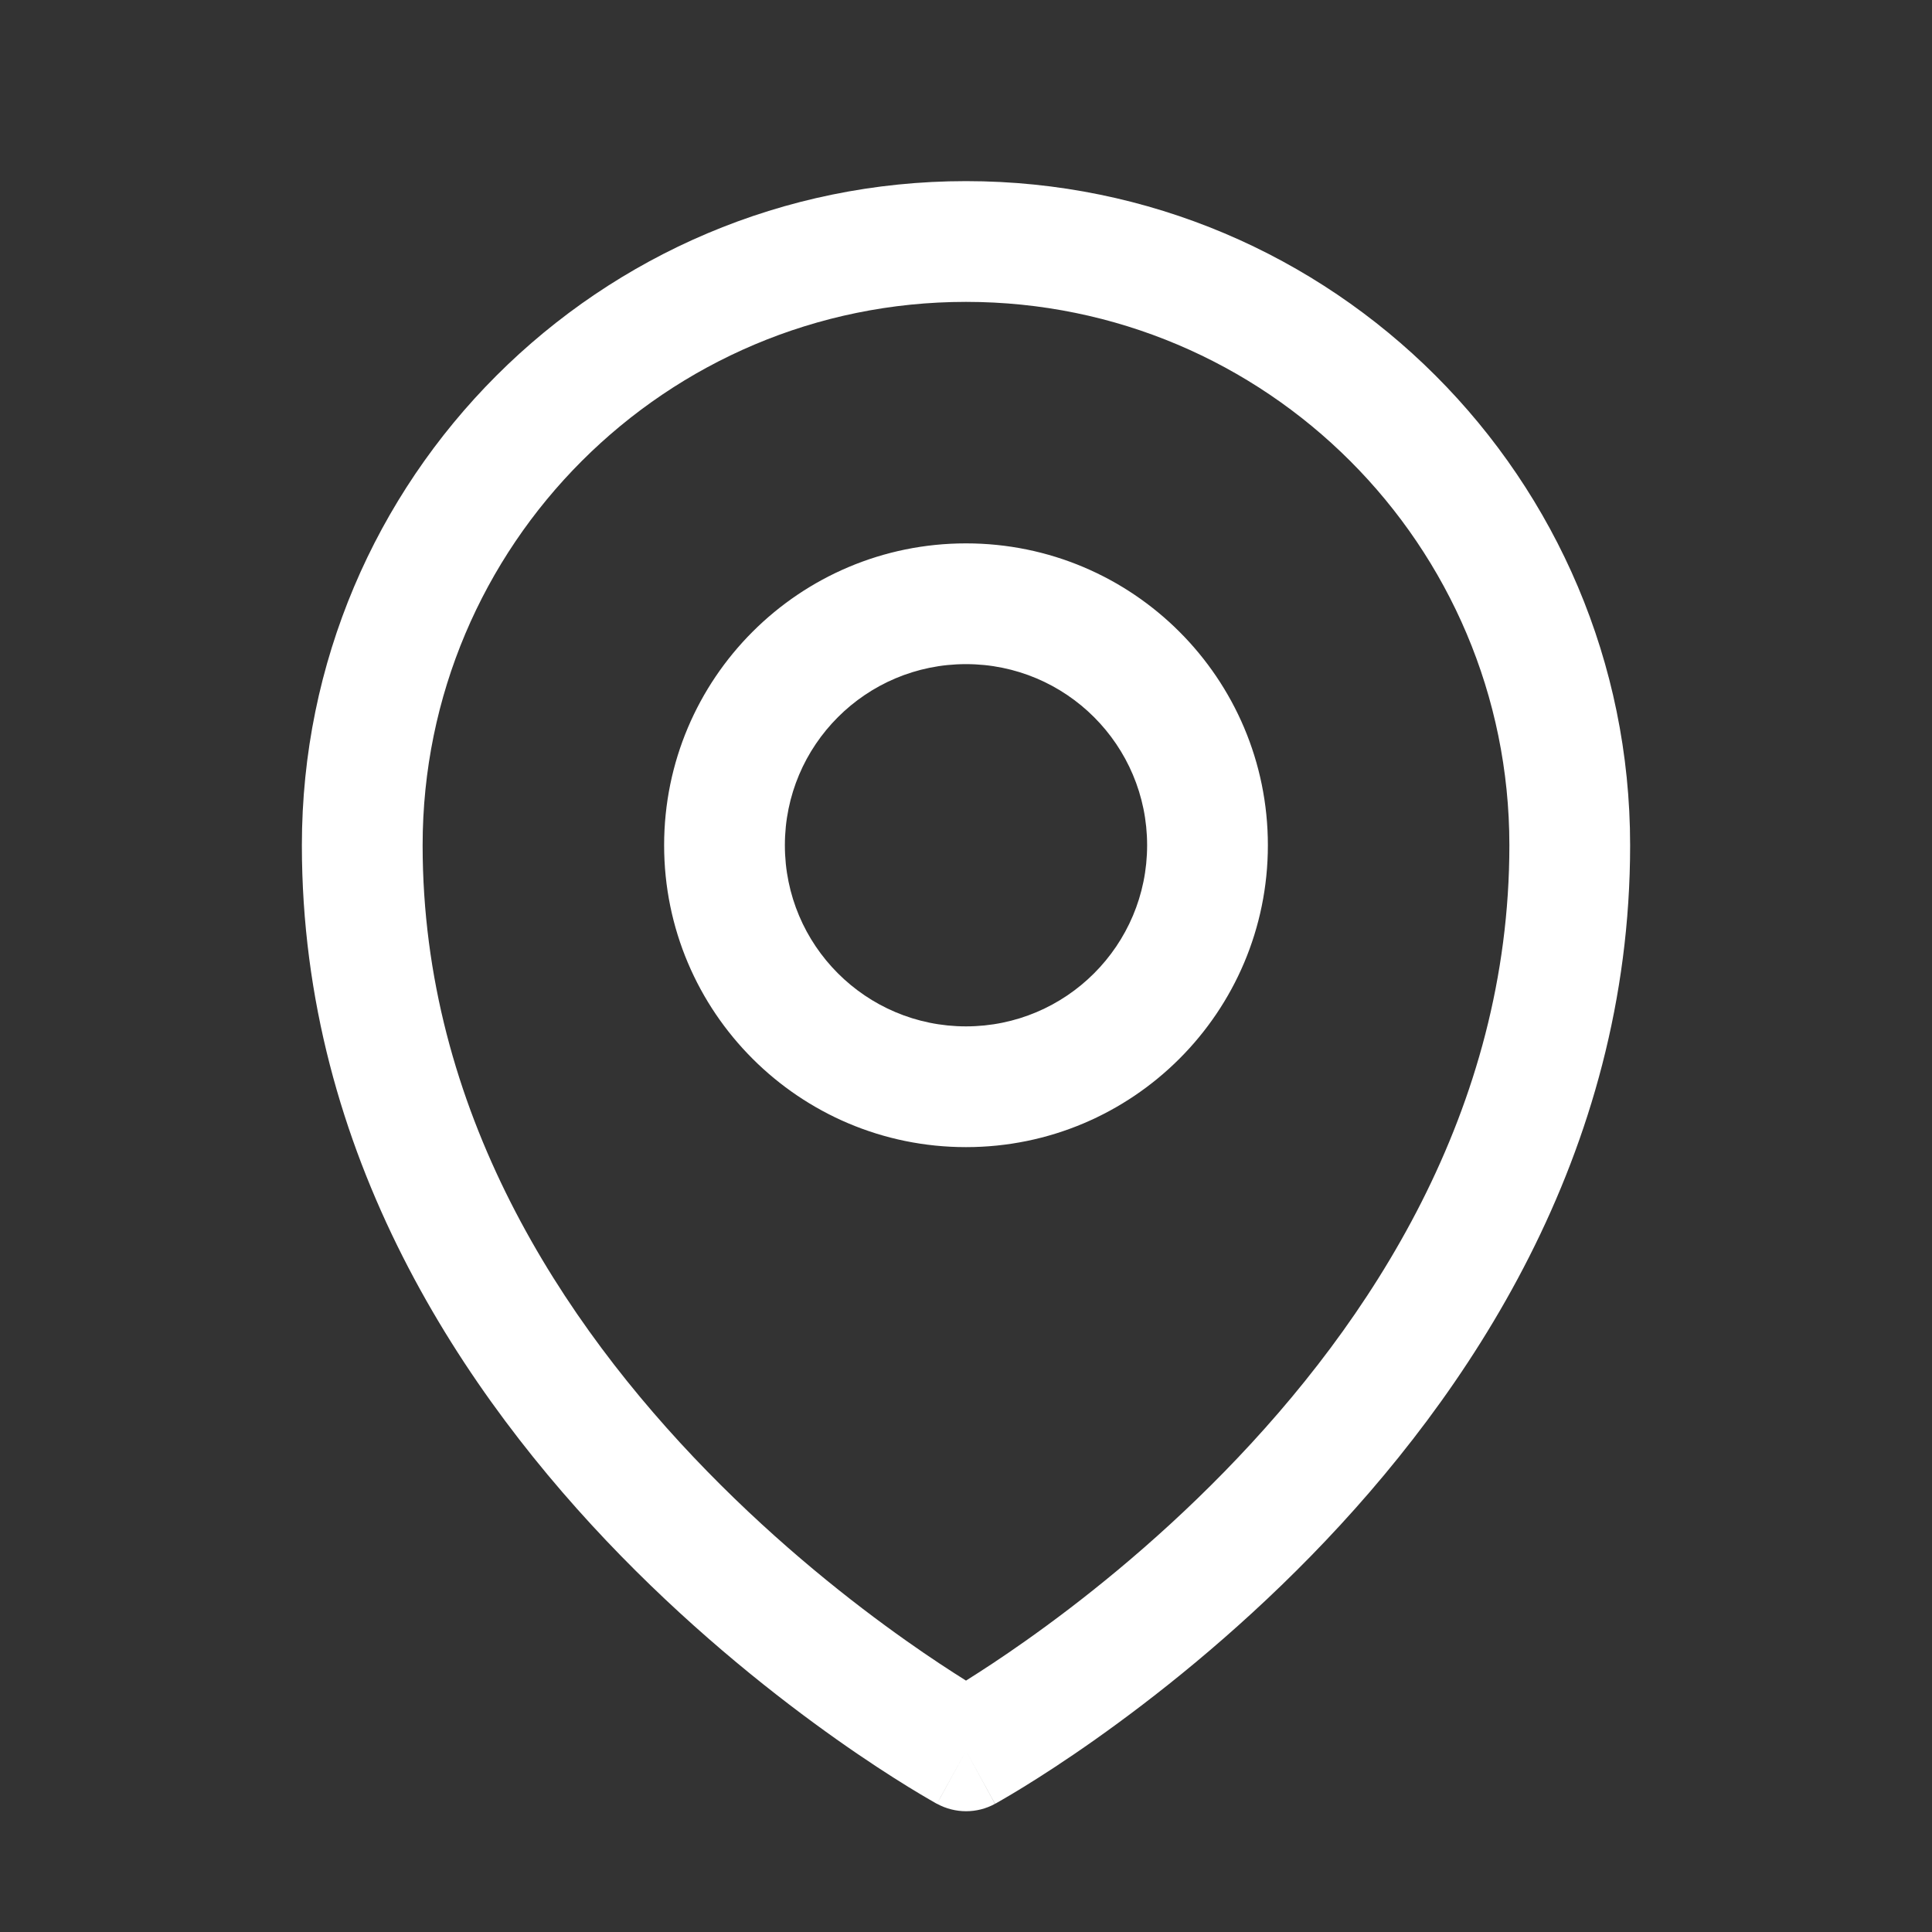 <svg width="24" height="24" viewBox="0 0 24 24" fill="none" xmlns="http://www.w3.org/2000/svg">
<rect x="0" y="0" width="24" height="24" fill="#333333" stroke="none"/>
<path fill-rule="evenodd" clip-rule="evenodd" d="M12 3.75C8.272 3.75 5.25 6.772 5.25 10.5C5.25 13.796 6.981 16.43 8.787 18.279C9.685 19.199 10.585 19.907 11.261 20.384C11.559 20.595 11.812 20.759 12 20.877C12.188 20.759 12.441 20.595 12.739 20.384C13.415 19.907 14.315 19.199 15.213 18.279C17.019 16.43 18.75 13.796 18.75 10.5C18.75 6.772 15.728 3.75 12 3.75ZM12 21.75C11.64 22.408 11.639 22.408 11.639 22.407L11.636 22.406L11.63 22.403L11.611 22.392C11.594 22.382 11.57 22.369 11.54 22.351C11.479 22.316 11.393 22.265 11.284 22.198C11.068 22.065 10.761 21.868 10.395 21.609C9.665 21.093 8.69 20.327 7.713 19.327C5.769 17.337 3.75 14.346 3.75 10.5C3.75 5.944 7.444 2.25 12 2.25C16.556 2.25 20.25 5.944 20.25 10.5C20.25 14.346 18.231 17.337 16.287 19.327C15.31 20.327 14.335 21.093 13.605 21.609C13.239 21.868 12.932 22.065 12.716 22.198C12.607 22.265 12.521 22.316 12.46 22.351C12.43 22.369 12.406 22.382 12.389 22.392L12.37 22.403L12.364 22.406L12.362 22.407C12.361 22.407 12.36 22.408 12 21.75ZM12 21.75L12.36 22.408C12.136 22.531 11.864 22.53 11.639 22.407L12 21.75ZM12 8.25C10.757 8.25 9.75 9.257 9.75 10.5C9.75 11.743 10.757 12.75 12 12.75C13.243 12.75 14.25 11.743 14.25 10.5C14.25 9.257 13.243 8.25 12 8.25ZM8.25 10.5C8.25 8.429 9.929 6.75 12 6.75C14.071 6.75 15.75 8.429 15.75 10.5C15.75 12.571 14.071 14.25 12 14.25C9.929 14.25 8.25 12.571 8.25 10.5Z" fill="white"/>
</svg>
